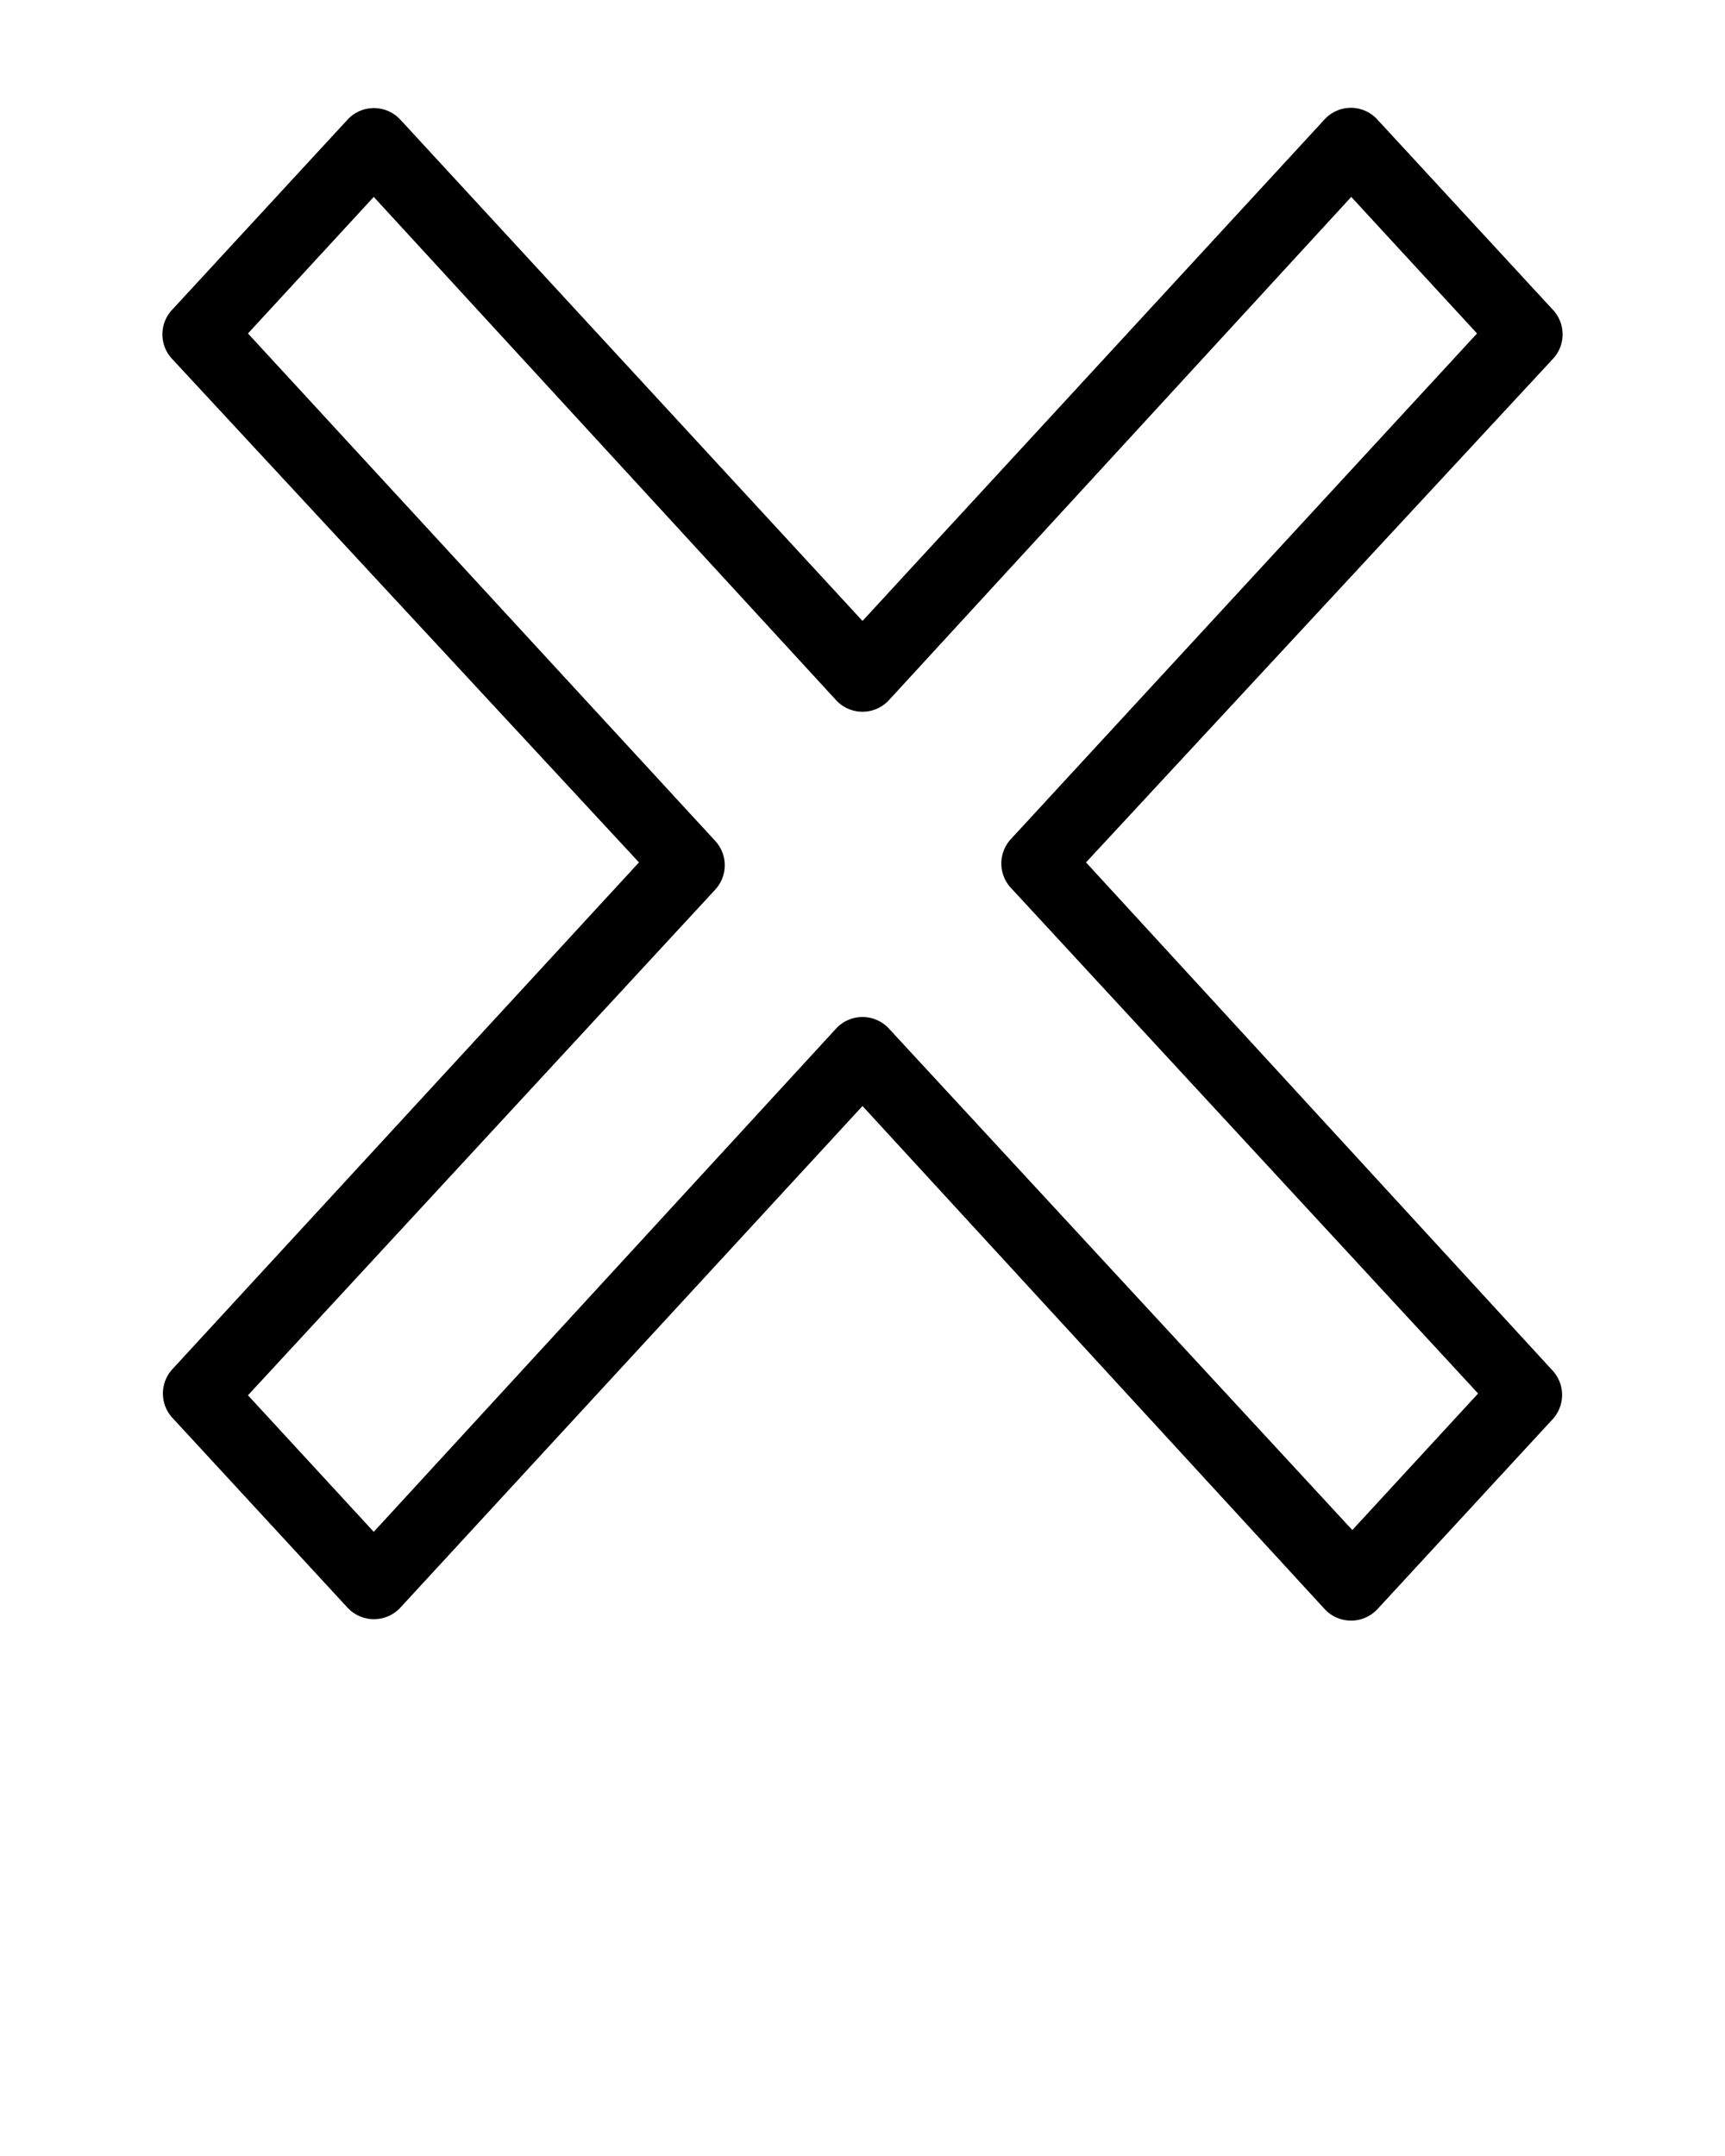 <svg xmlns="http://www.w3.org/2000/svg" data-name="Layer 1" viewBox="0 0 48 60" x="0px" y="0px"><path d="M43.2,8.61,38.33,3.33A1,1,0,0,0,37.6,3a1,1,0,0,0-.74.32L24,17.28,11.14,3.33a1,1,0,0,0-1.47,0L4.8,8.61A1,1,0,0,0,4.8,10L17.78,24,4.8,38.1a1,1,0,0,0,0,1.36l4.87,5.28a1,1,0,0,0,.73.32,1,1,0,0,0,.74-.32L24,30.78l12.86,14a1,1,0,0,0,.74.32,1,1,0,0,0,.73-.32l4.87-5.28a1,1,0,0,0,0-1.36L30.22,24,43.2,10A1,1,0,0,0,43.2,8.61ZM28.13,23.35a1,1,0,0,0,0,1.36l13,14.07-3.5,3.8L24.74,28.63a1,1,0,0,0-1.48,0l-12.86,14-3.5-3.8,13-14.07a1,1,0,0,0,0-1.36L6.9,9.28l3.5-3.8,12.86,14a1,1,0,0,0,1.48,0l12.86-14,3.5,3.8Z"/></svg>